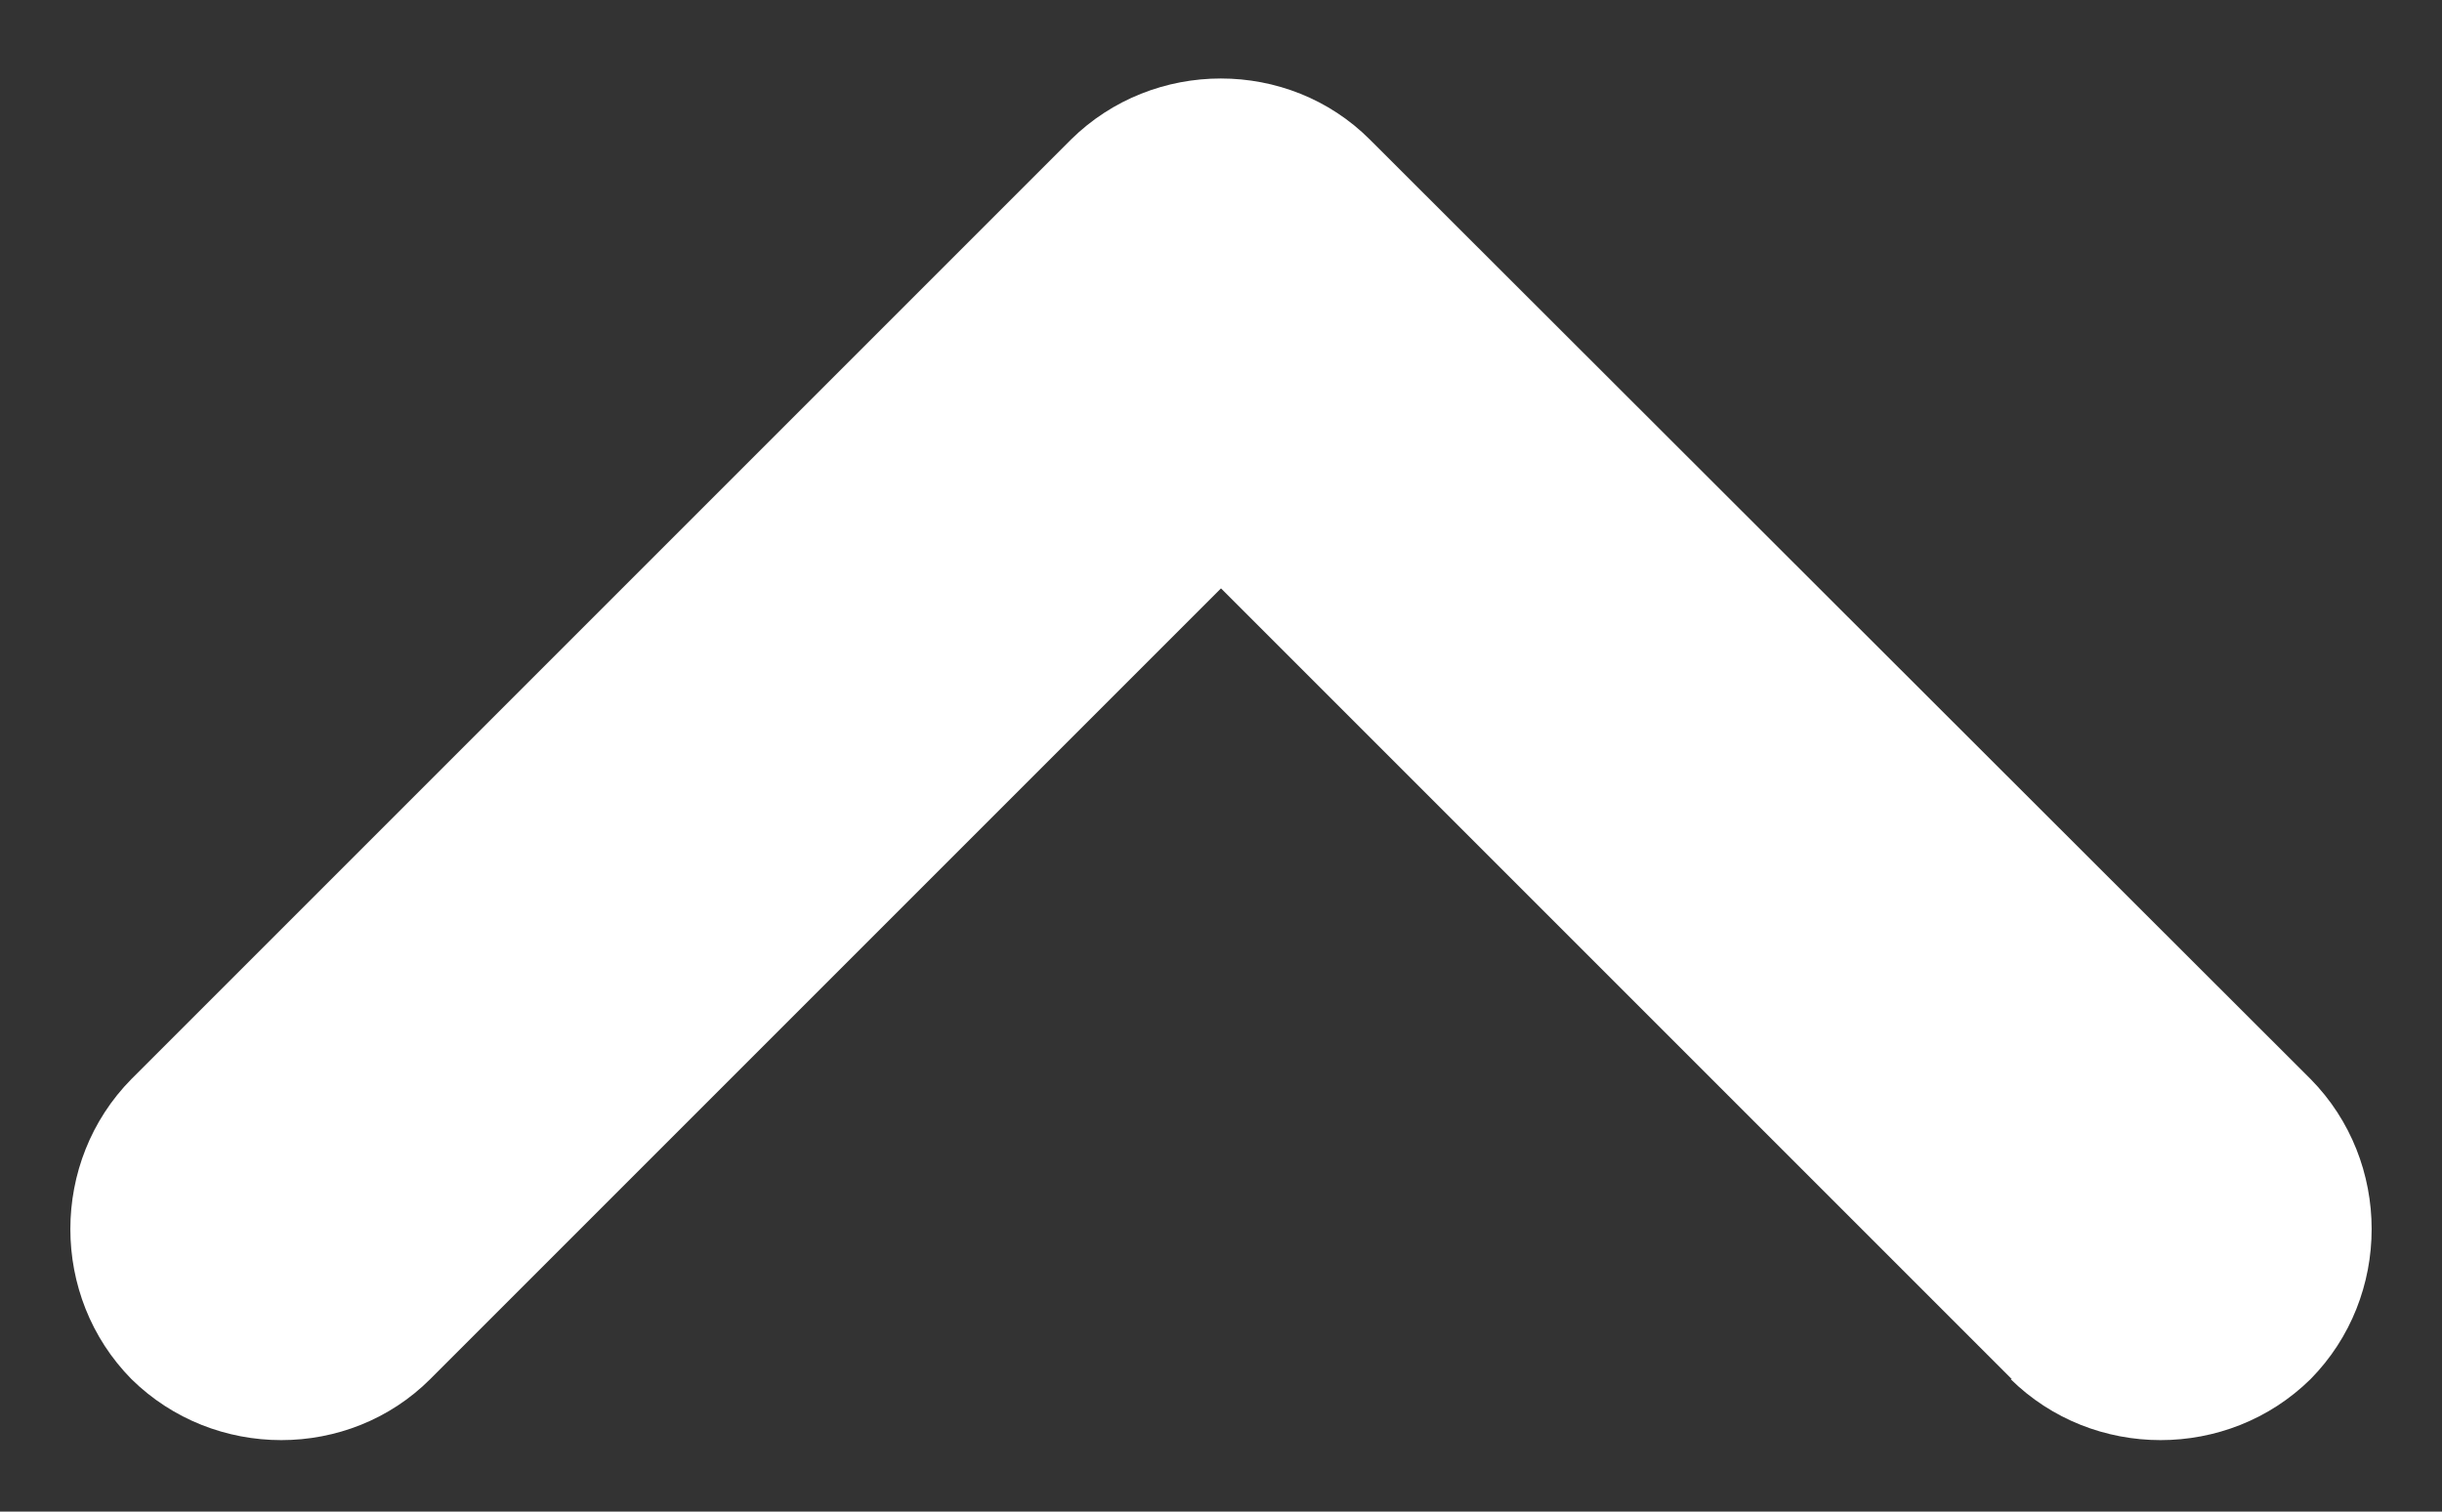 <?xml version="1.0" encoding="UTF-8"?>
<svg width="21px" height="13px" viewBox="0 0 21 13" version="1.1" xmlns="http://www.w3.org/2000/svg" xmlns:xlink="http://www.w3.org/1999/xlink">
    <rect x="0" y="0" width="21" height="13" fill="#333333" stroke="none"/>
    <!-- Generator: Sketch 50.2 (55047) - http://www.bohemiancoding.com/sketch -->
    <title>chevron-up</title>
    <desc>Created with Sketch.</desc>
    <defs></defs>
    <g id="Page-1" stroke="none" stroke-width="1" fill="none" fill-rule="evenodd">
        <g id="chevron-up" fill="#FFFFFF" fill-rule="nonzero">
            <path d="M17.3,11.86 L10.5,5.06 L3.7,11.86 C3,12.56 1.84,12.56 1.13,11.86 C0.43,11.15 0.43,9.99 1.13,9.28 L9.21,1.2 C9.92,0.5 11.08,0.5 11.78,1.2 L19.87,9.28 C20.57,9.99 20.57,11.15 19.87,11.86 C19.16,12.56 18,12.56 17.29,11.86 L17.3,11.86 Z" id="hh9ca"></path>
        </g>
    </g>
</svg>